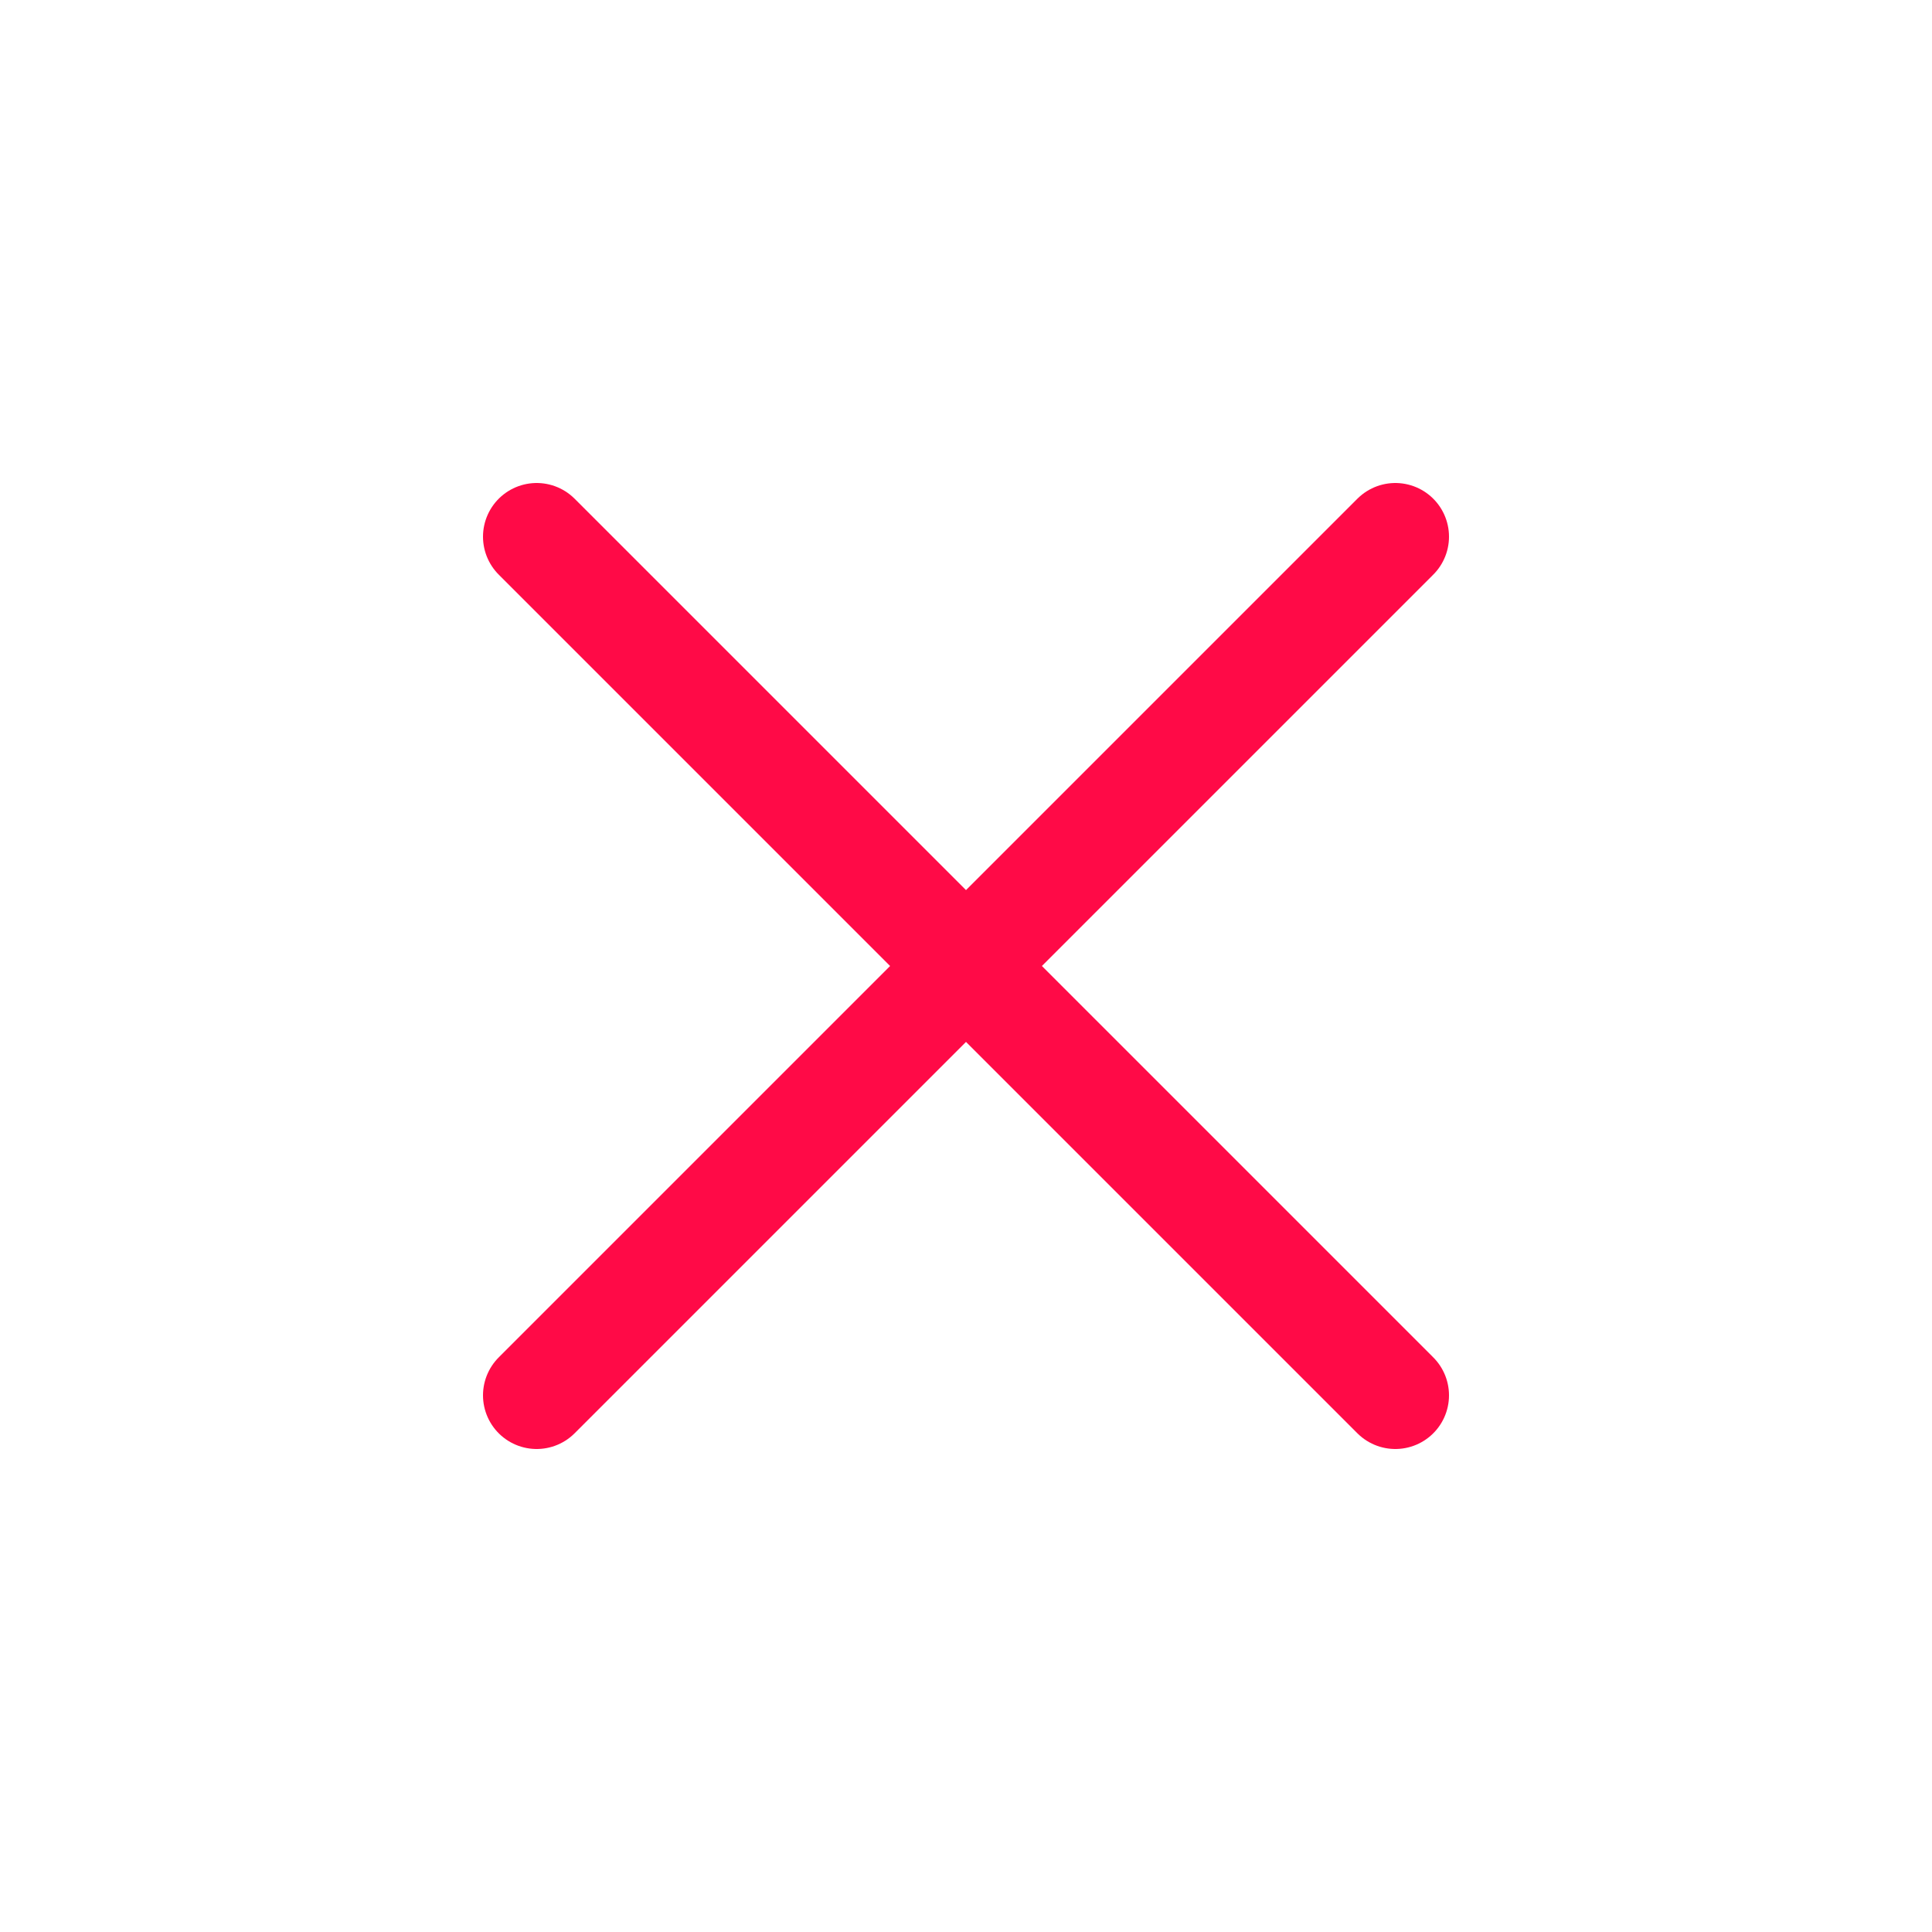 <svg xmlns="http://www.w3.org/2000/svg" width="36" height="36" fill="none"><rect width="36" height="36" rx="4" transform="matrix(1 0 0 -1 0 36)"/><path stroke="#FF0A47" stroke-linecap="round" stroke-linejoin="round" stroke-width="2" d="m10 10 8 8m8 8-8-8m0 0 8-8m-8 8-8 8"/></svg>